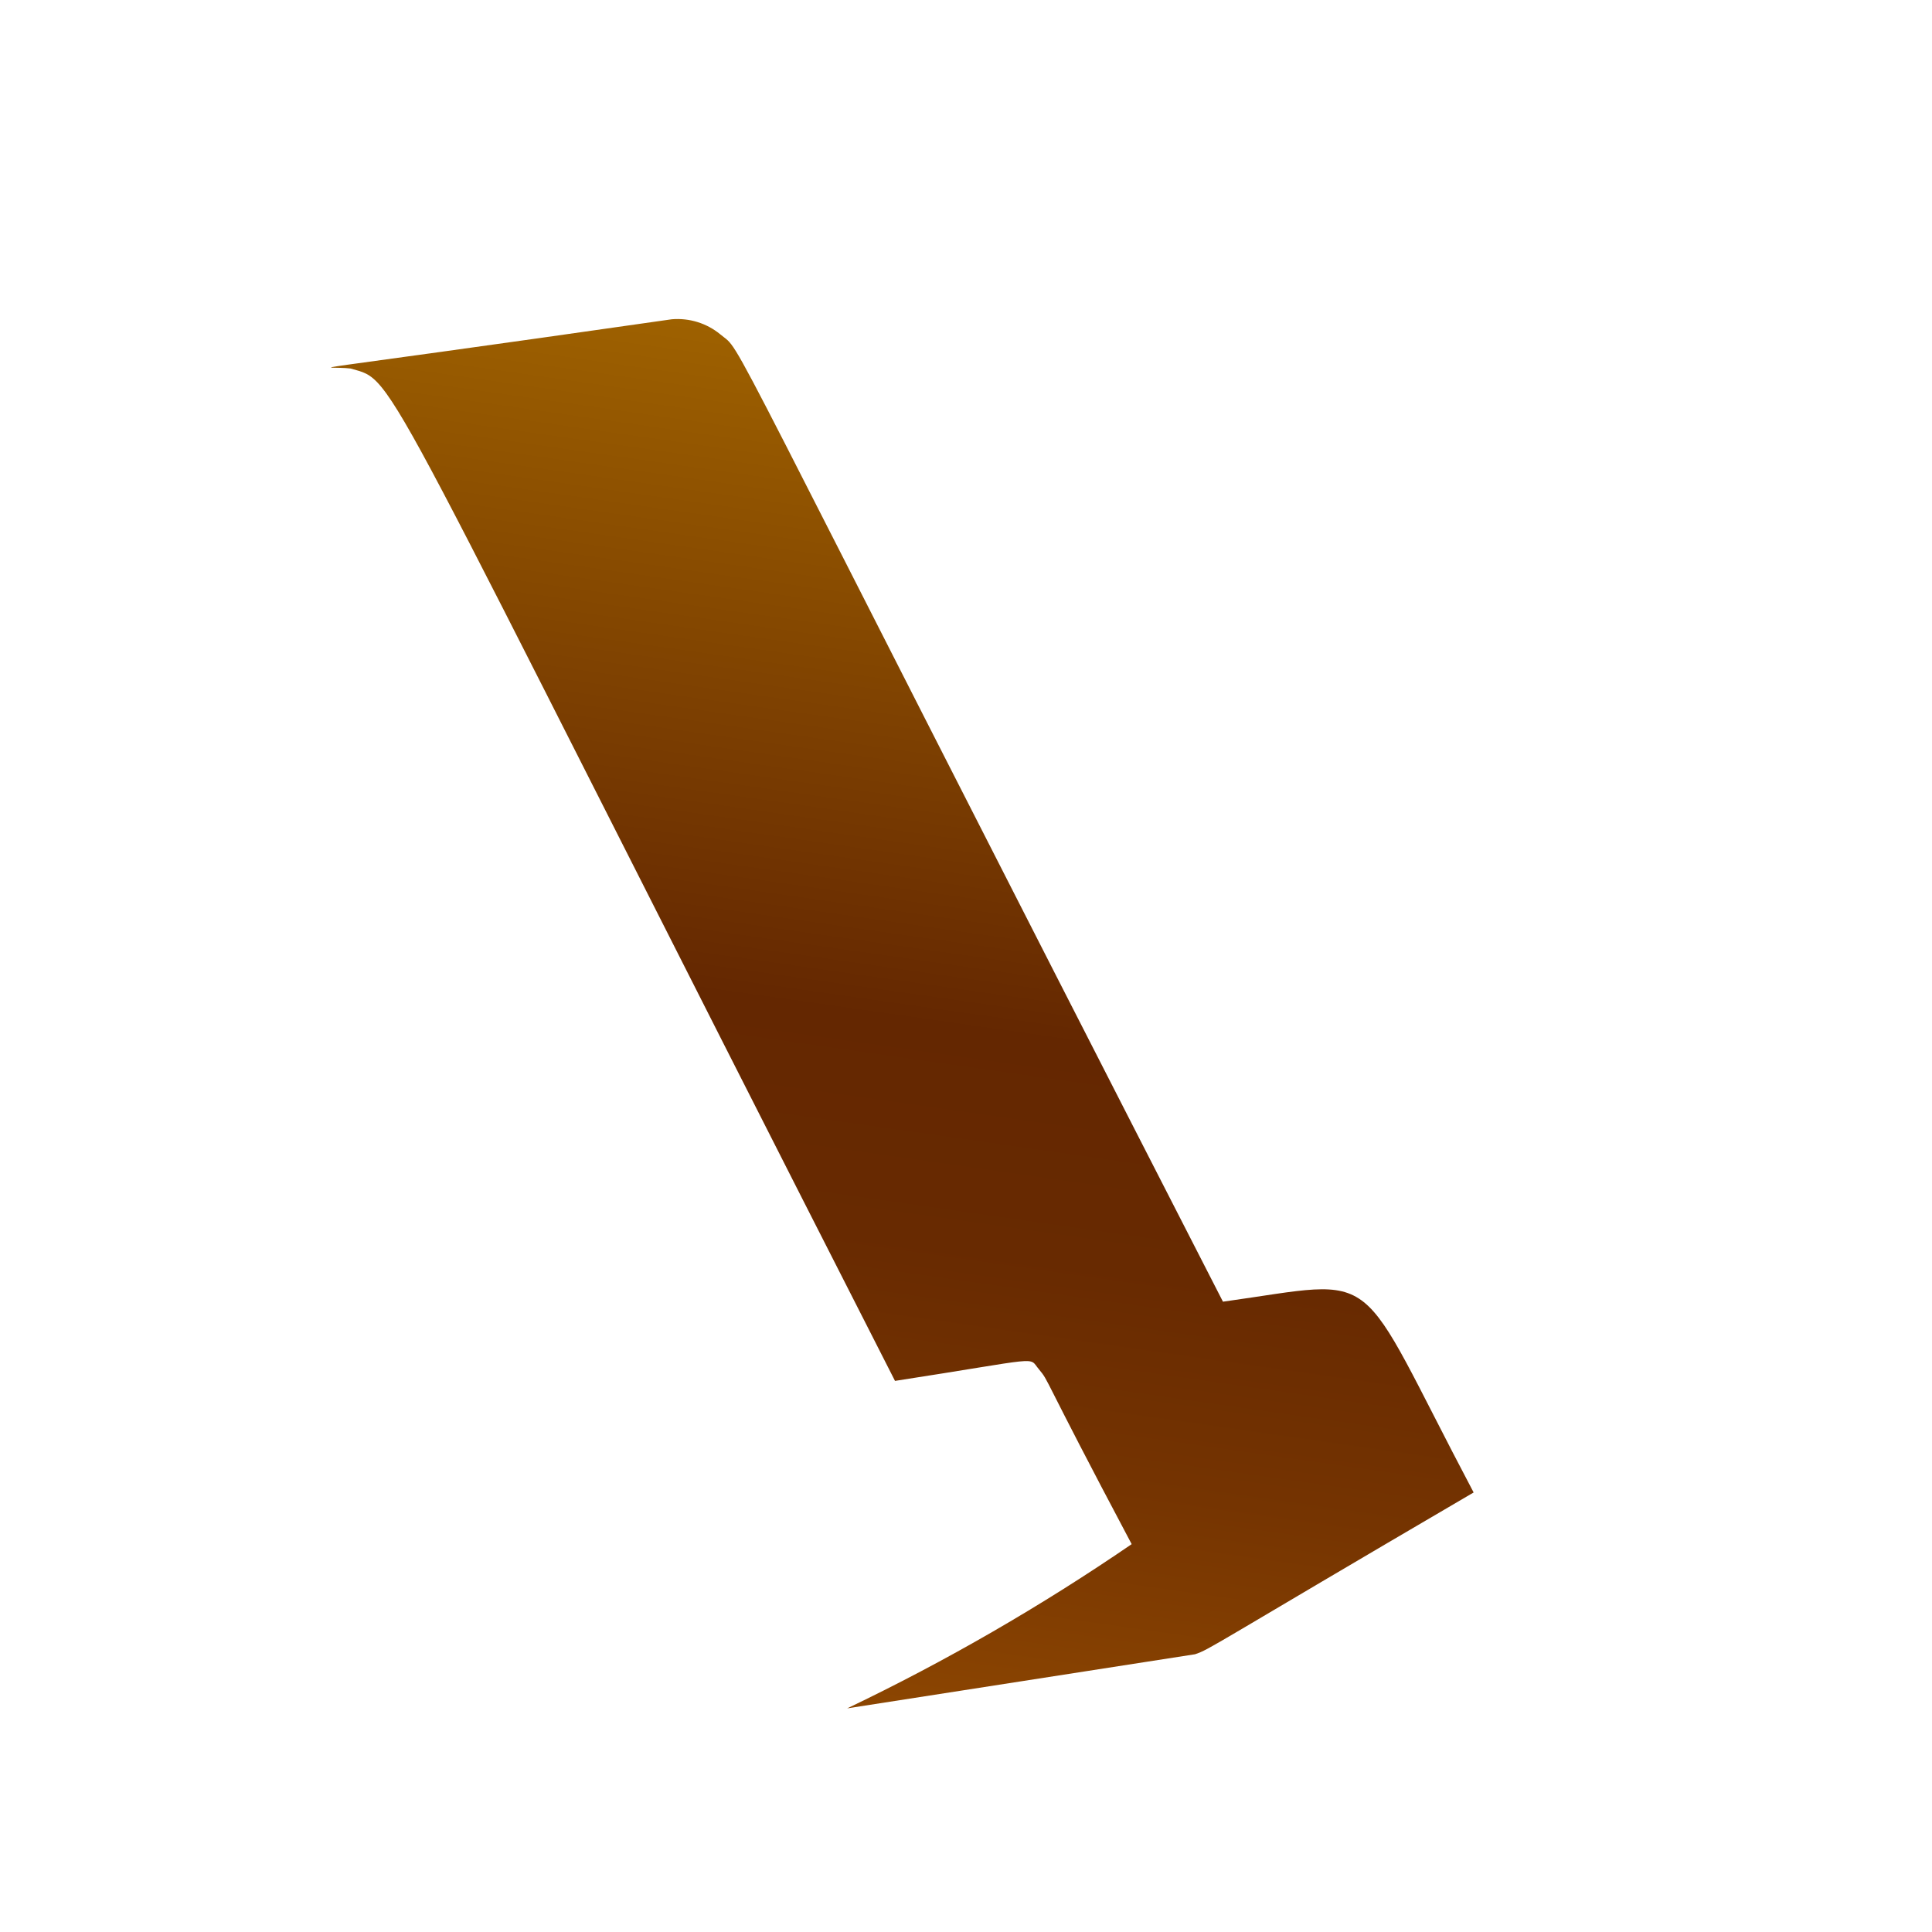 <svg width="4" height="4" viewBox="0 0 4 4" fill="none" xmlns="http://www.w3.org/2000/svg">
<path d="M2.532 2.695C1.454 0.592 1.543 0.736 1.491 0.692C1.463 0.669 1.427 0.658 1.391 0.661C0.54 0.783 0.673 0.756 0.726 0.763C0.824 0.792 0.763 0.72 1.853 2.859C2.164 2.811 2.128 2.808 2.151 2.835C2.174 2.863 2.151 2.835 2.343 3.197C2.156 3.325 1.959 3.439 1.754 3.537L2.474 3.425C2.505 3.415 2.511 3.406 3.051 3.09C2.799 2.613 2.87 2.648 2.532 2.695Z" fill="url(#paint0_linear_130_377)"/>
<defs>
<linearGradient id="paint0_linear_130_377" x1="2.031" y1="0.752" x2="1.636" y2="3.523" gradientUnits="userSpaceOnUse">
<stop stop-color="#9E6100"/>
<stop offset="0.49" stop-color="#642701"/>
<stop offset="0.65" stop-color="#682A01"/>
<stop offset="0.81" stop-color="#753401"/>
<stop offset="0.98" stop-color="#8A4401"/>
<stop offset="1" stop-color="#8C4601"/>
</linearGradient>
</defs>
</svg>
